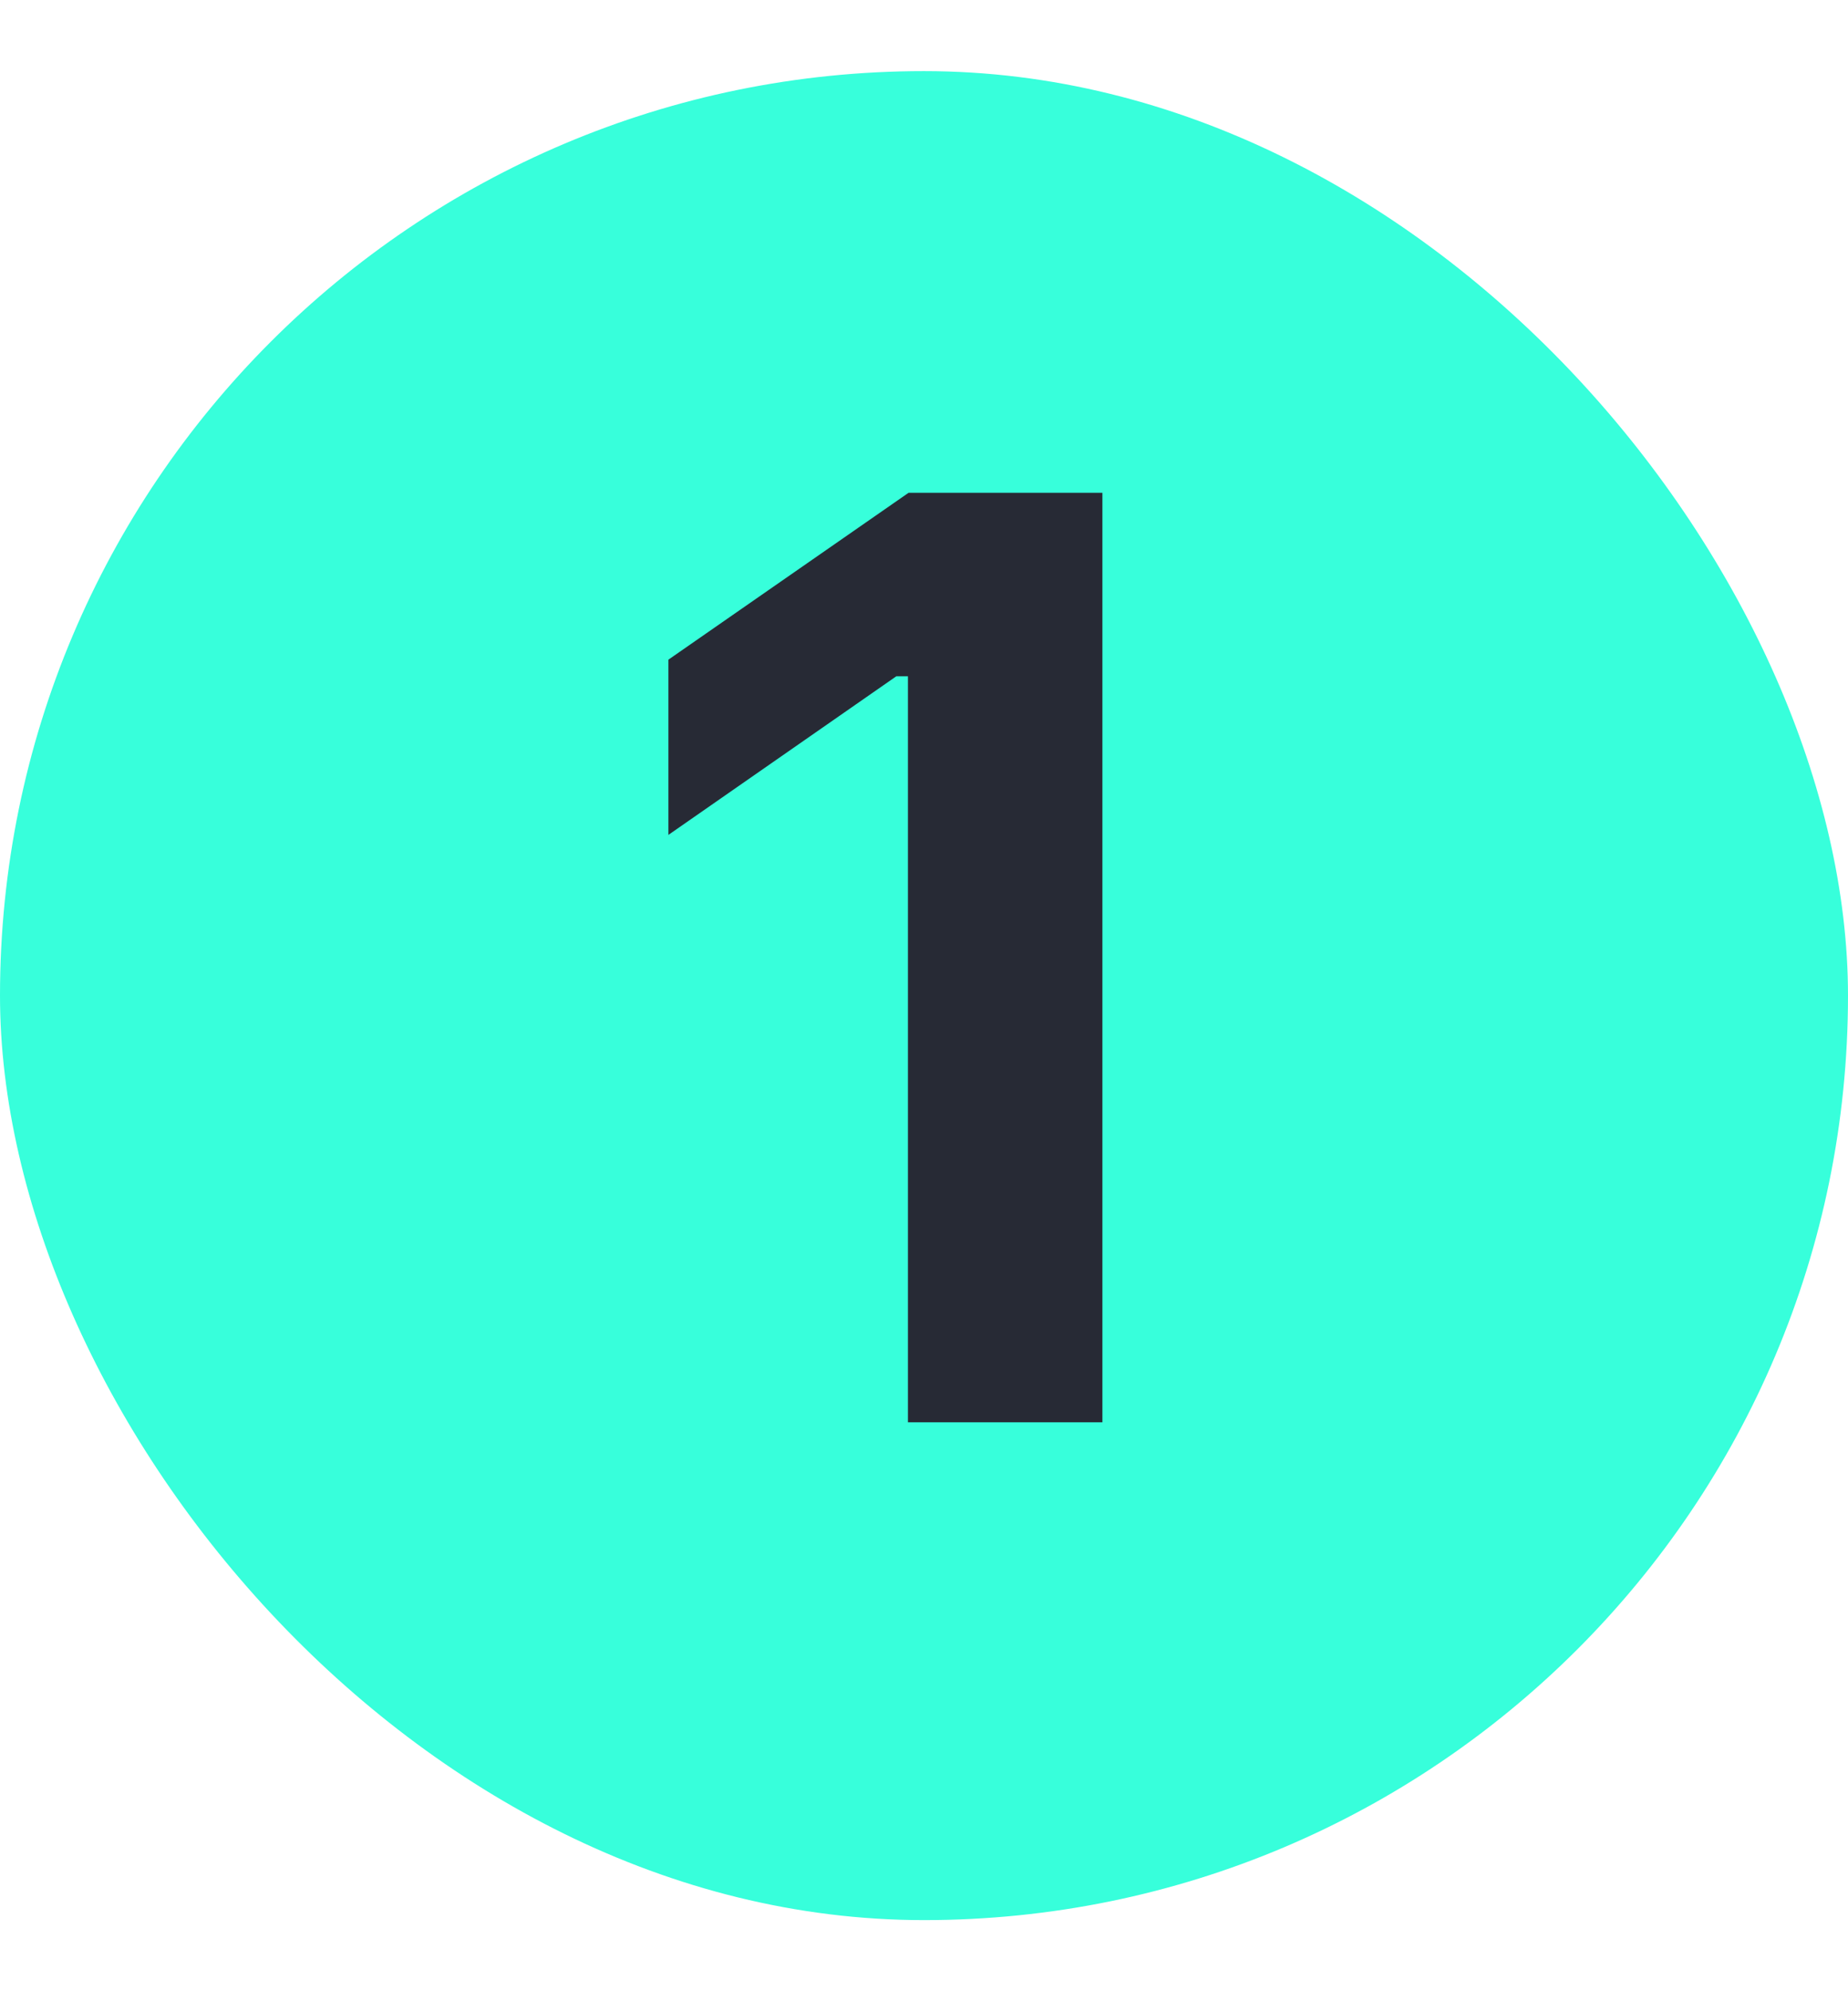 <svg width="13" height="14" viewBox="0 0 13 14" fill="none" xmlns="http://www.w3.org/2000/svg">
<rect y="0.5" width="13" height="13" rx="6.5" fill="#37FFDB"/>
<path d="M6.387 10H7.755V3.465H6.391L4.702 4.638V5.87L6.305 4.755H6.387V10Z" fill="#272A35"/>
</svg>
